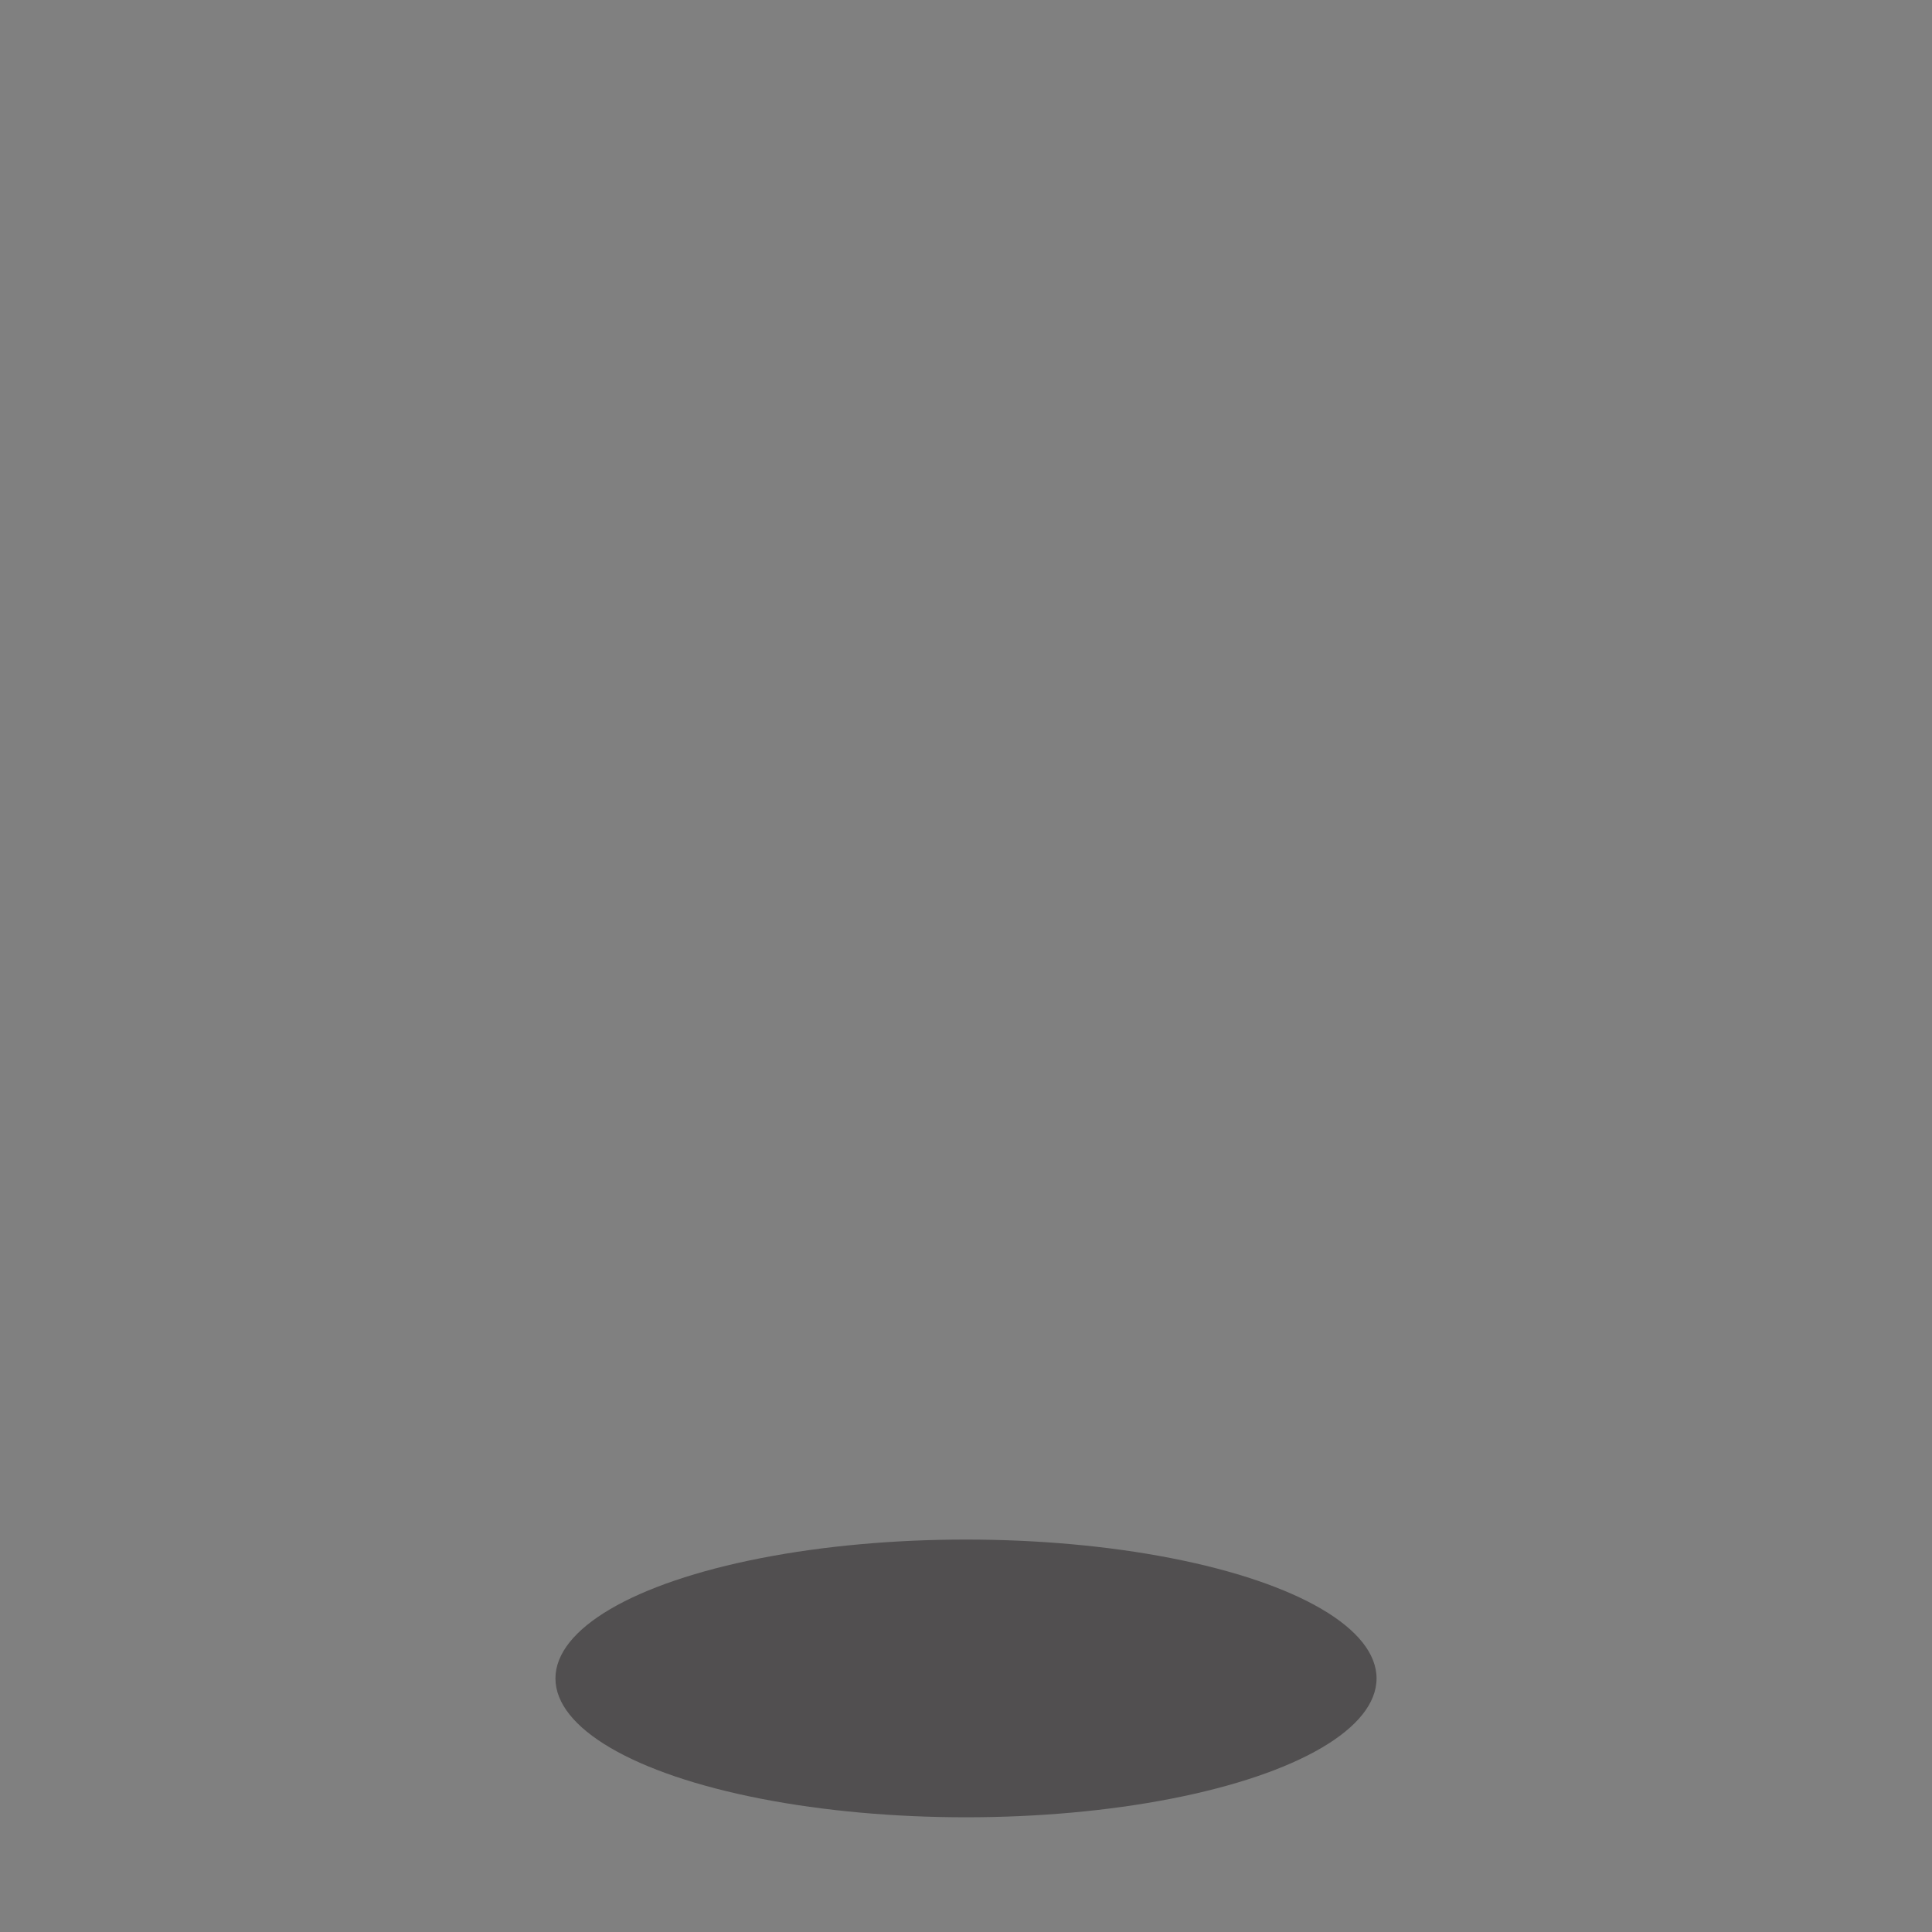 <?xml version="1.0" encoding="utf-8"?>
<!-- Generator: Adobe Illustrator 25.4.1, SVG Export Plug-In . SVG Version: 6.00 Build 0)  -->
<svg version="1.1" id="Layer_1" xmlns="http://www.w3.org/2000/svg" xmlns:xlink="http://www.w3.org/1999/xlink" x="0px" y="0px"
	 viewBox="0 0 32 32" style="enable-background:new 0 0 32 32;" xml:space="preserve">
<rect x="0" y="0" width="32" height="32" fill="#808080" stroke="none"/>
<style type="text/css">
	.st0{opacity:0.5;fill:#231F20;enable-background:new    ;}
	.st1{fill:#FFFFFF;}
</style>
<ellipse class="st0" cx="16" cy="27.8" rx="6.8" ry="2.3"/>
<g>
	<path class="st1" d="M0,0h32"/>
	<path class="st1" d="M32,32H0"/>
</g>
</svg>
